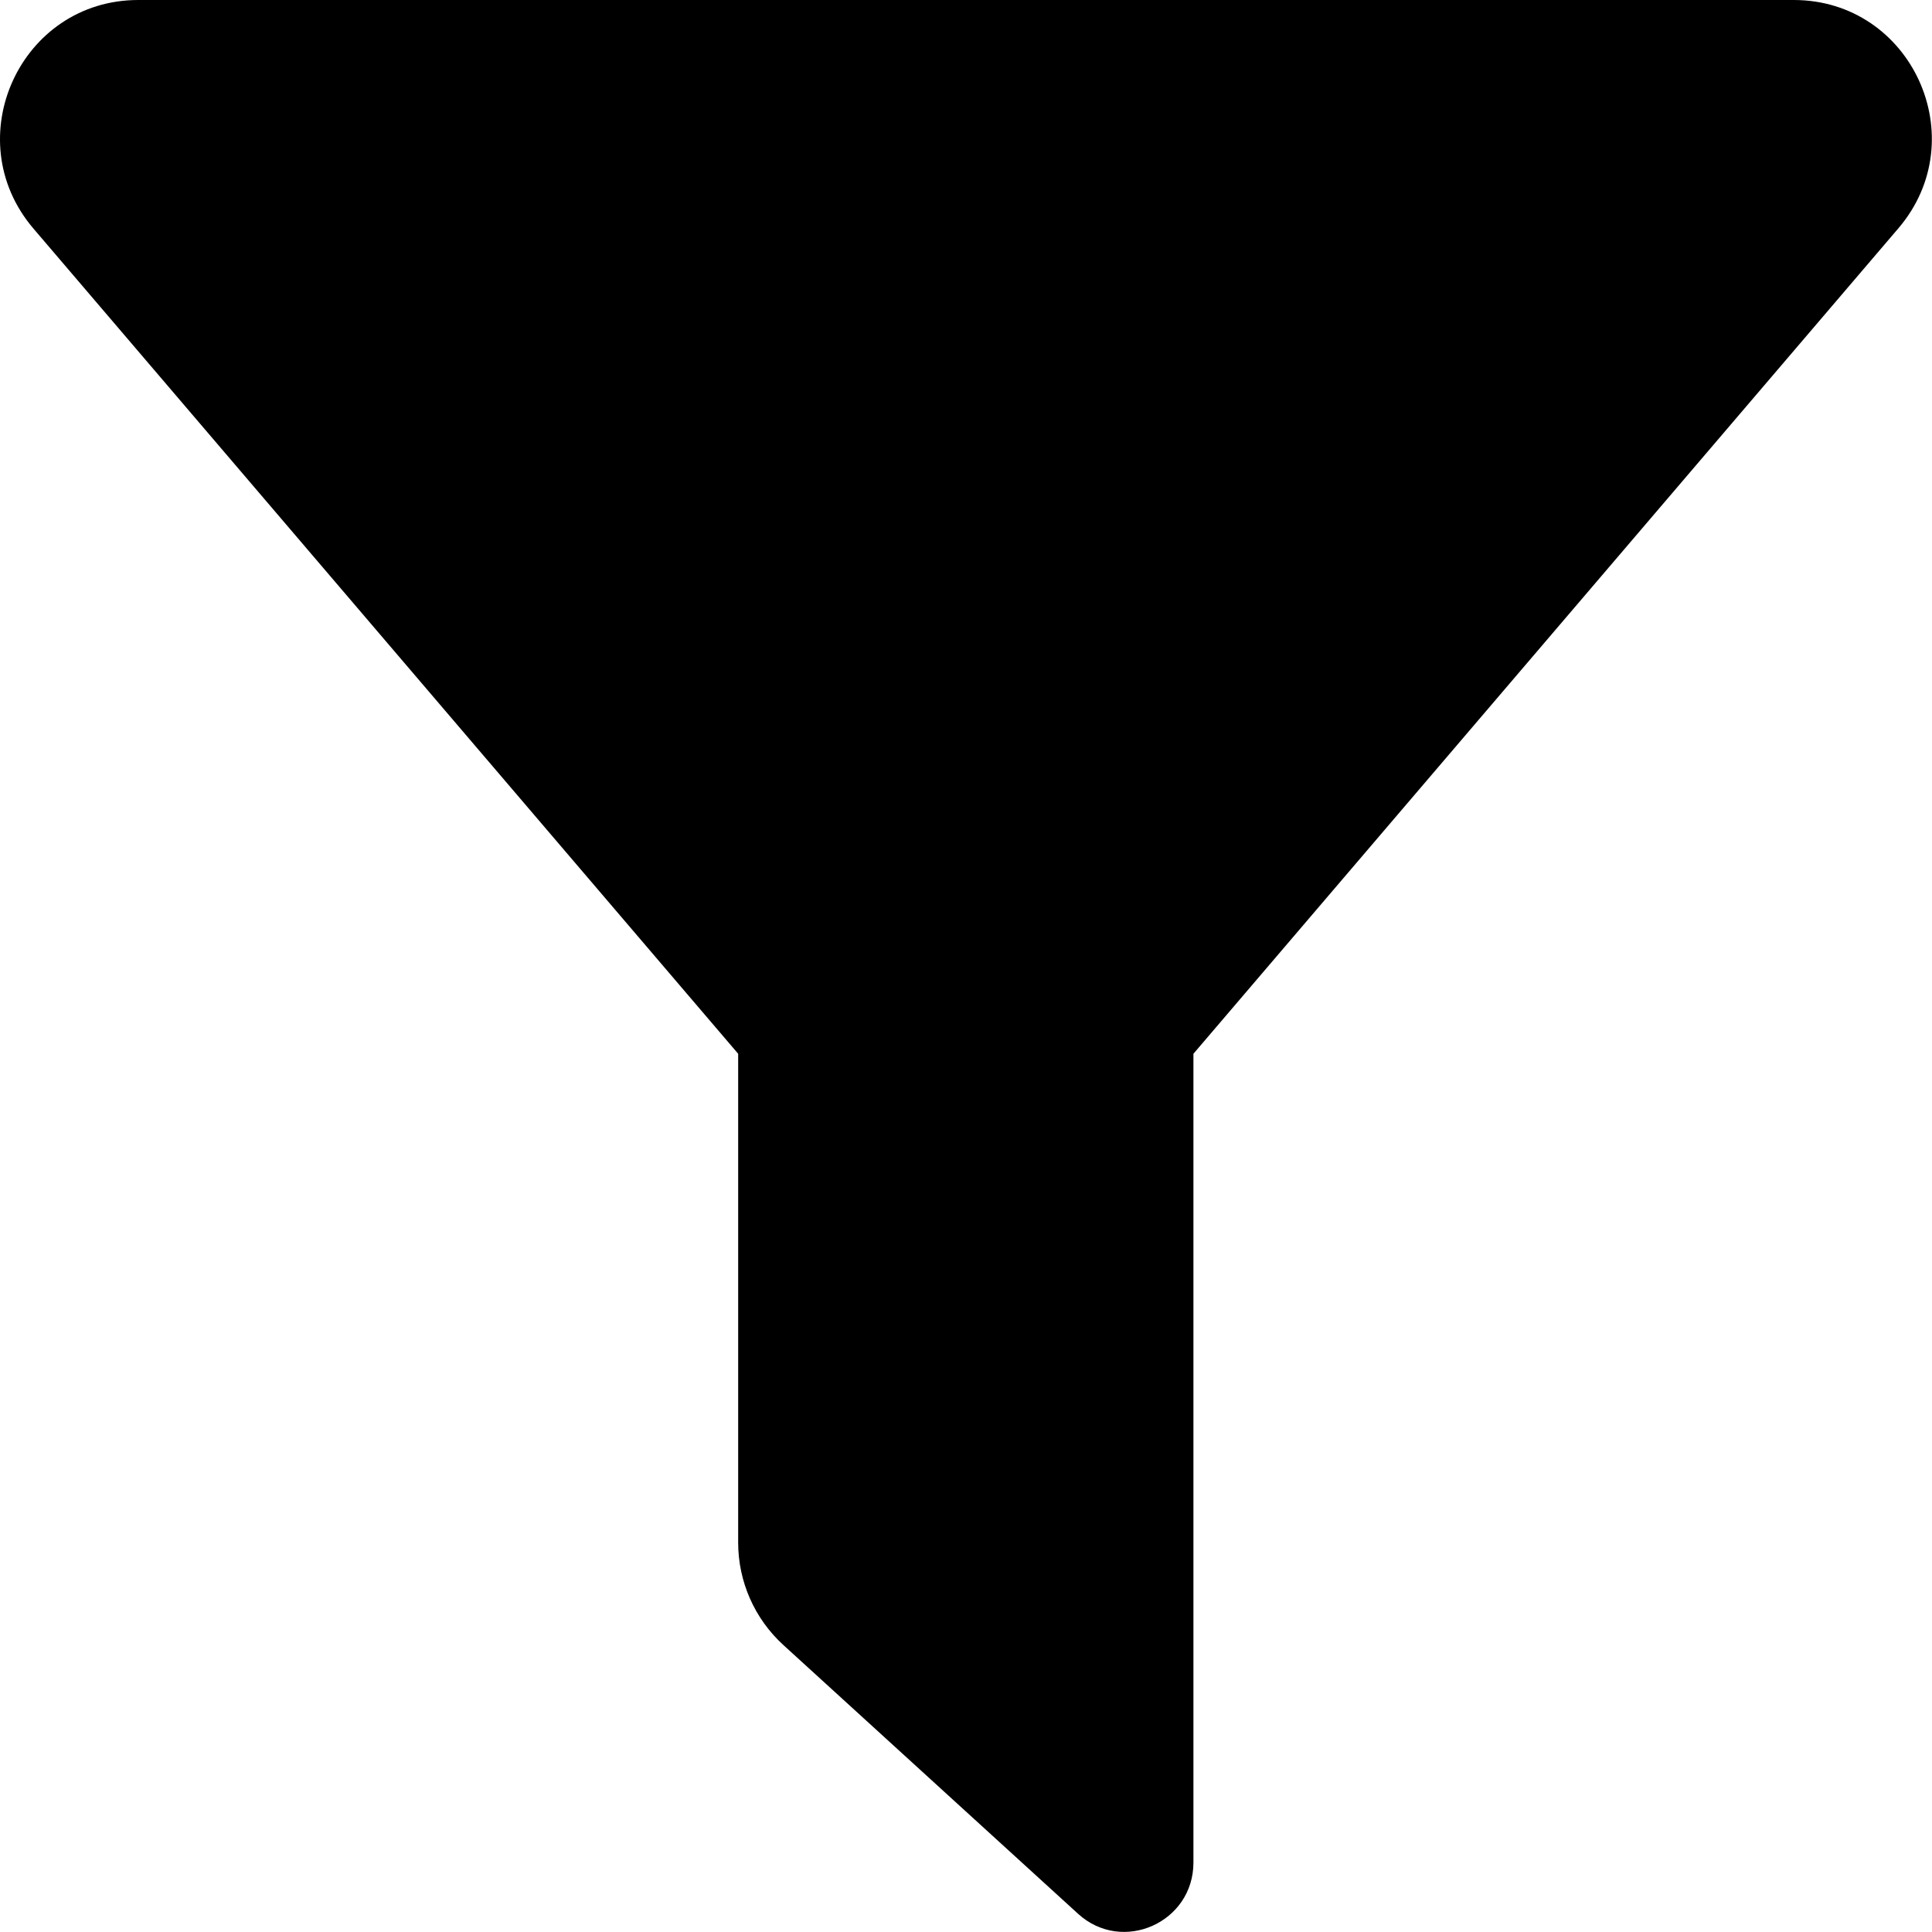 <svg xmlns="http://www.w3.org/2000/svg" viewBox="0 0 140 140">
  <path
      d="m129.98,0H10.02C1.48,0-3.13,10.05,2.42,16.56l51.07,59.8v35.42c0,2.83,1.19,5.52,3.27,7.42l21.36,19.48c3.21,2.93,8.36.64,8.36-3.71v-58.61l51.07-59.8C143.13,10.05,138.52,0,129.98,0Z"
      stroke="none"
      fill="#000"
      data-ci-fill="true"
      data-ci-stroke="false"
  />
</svg>